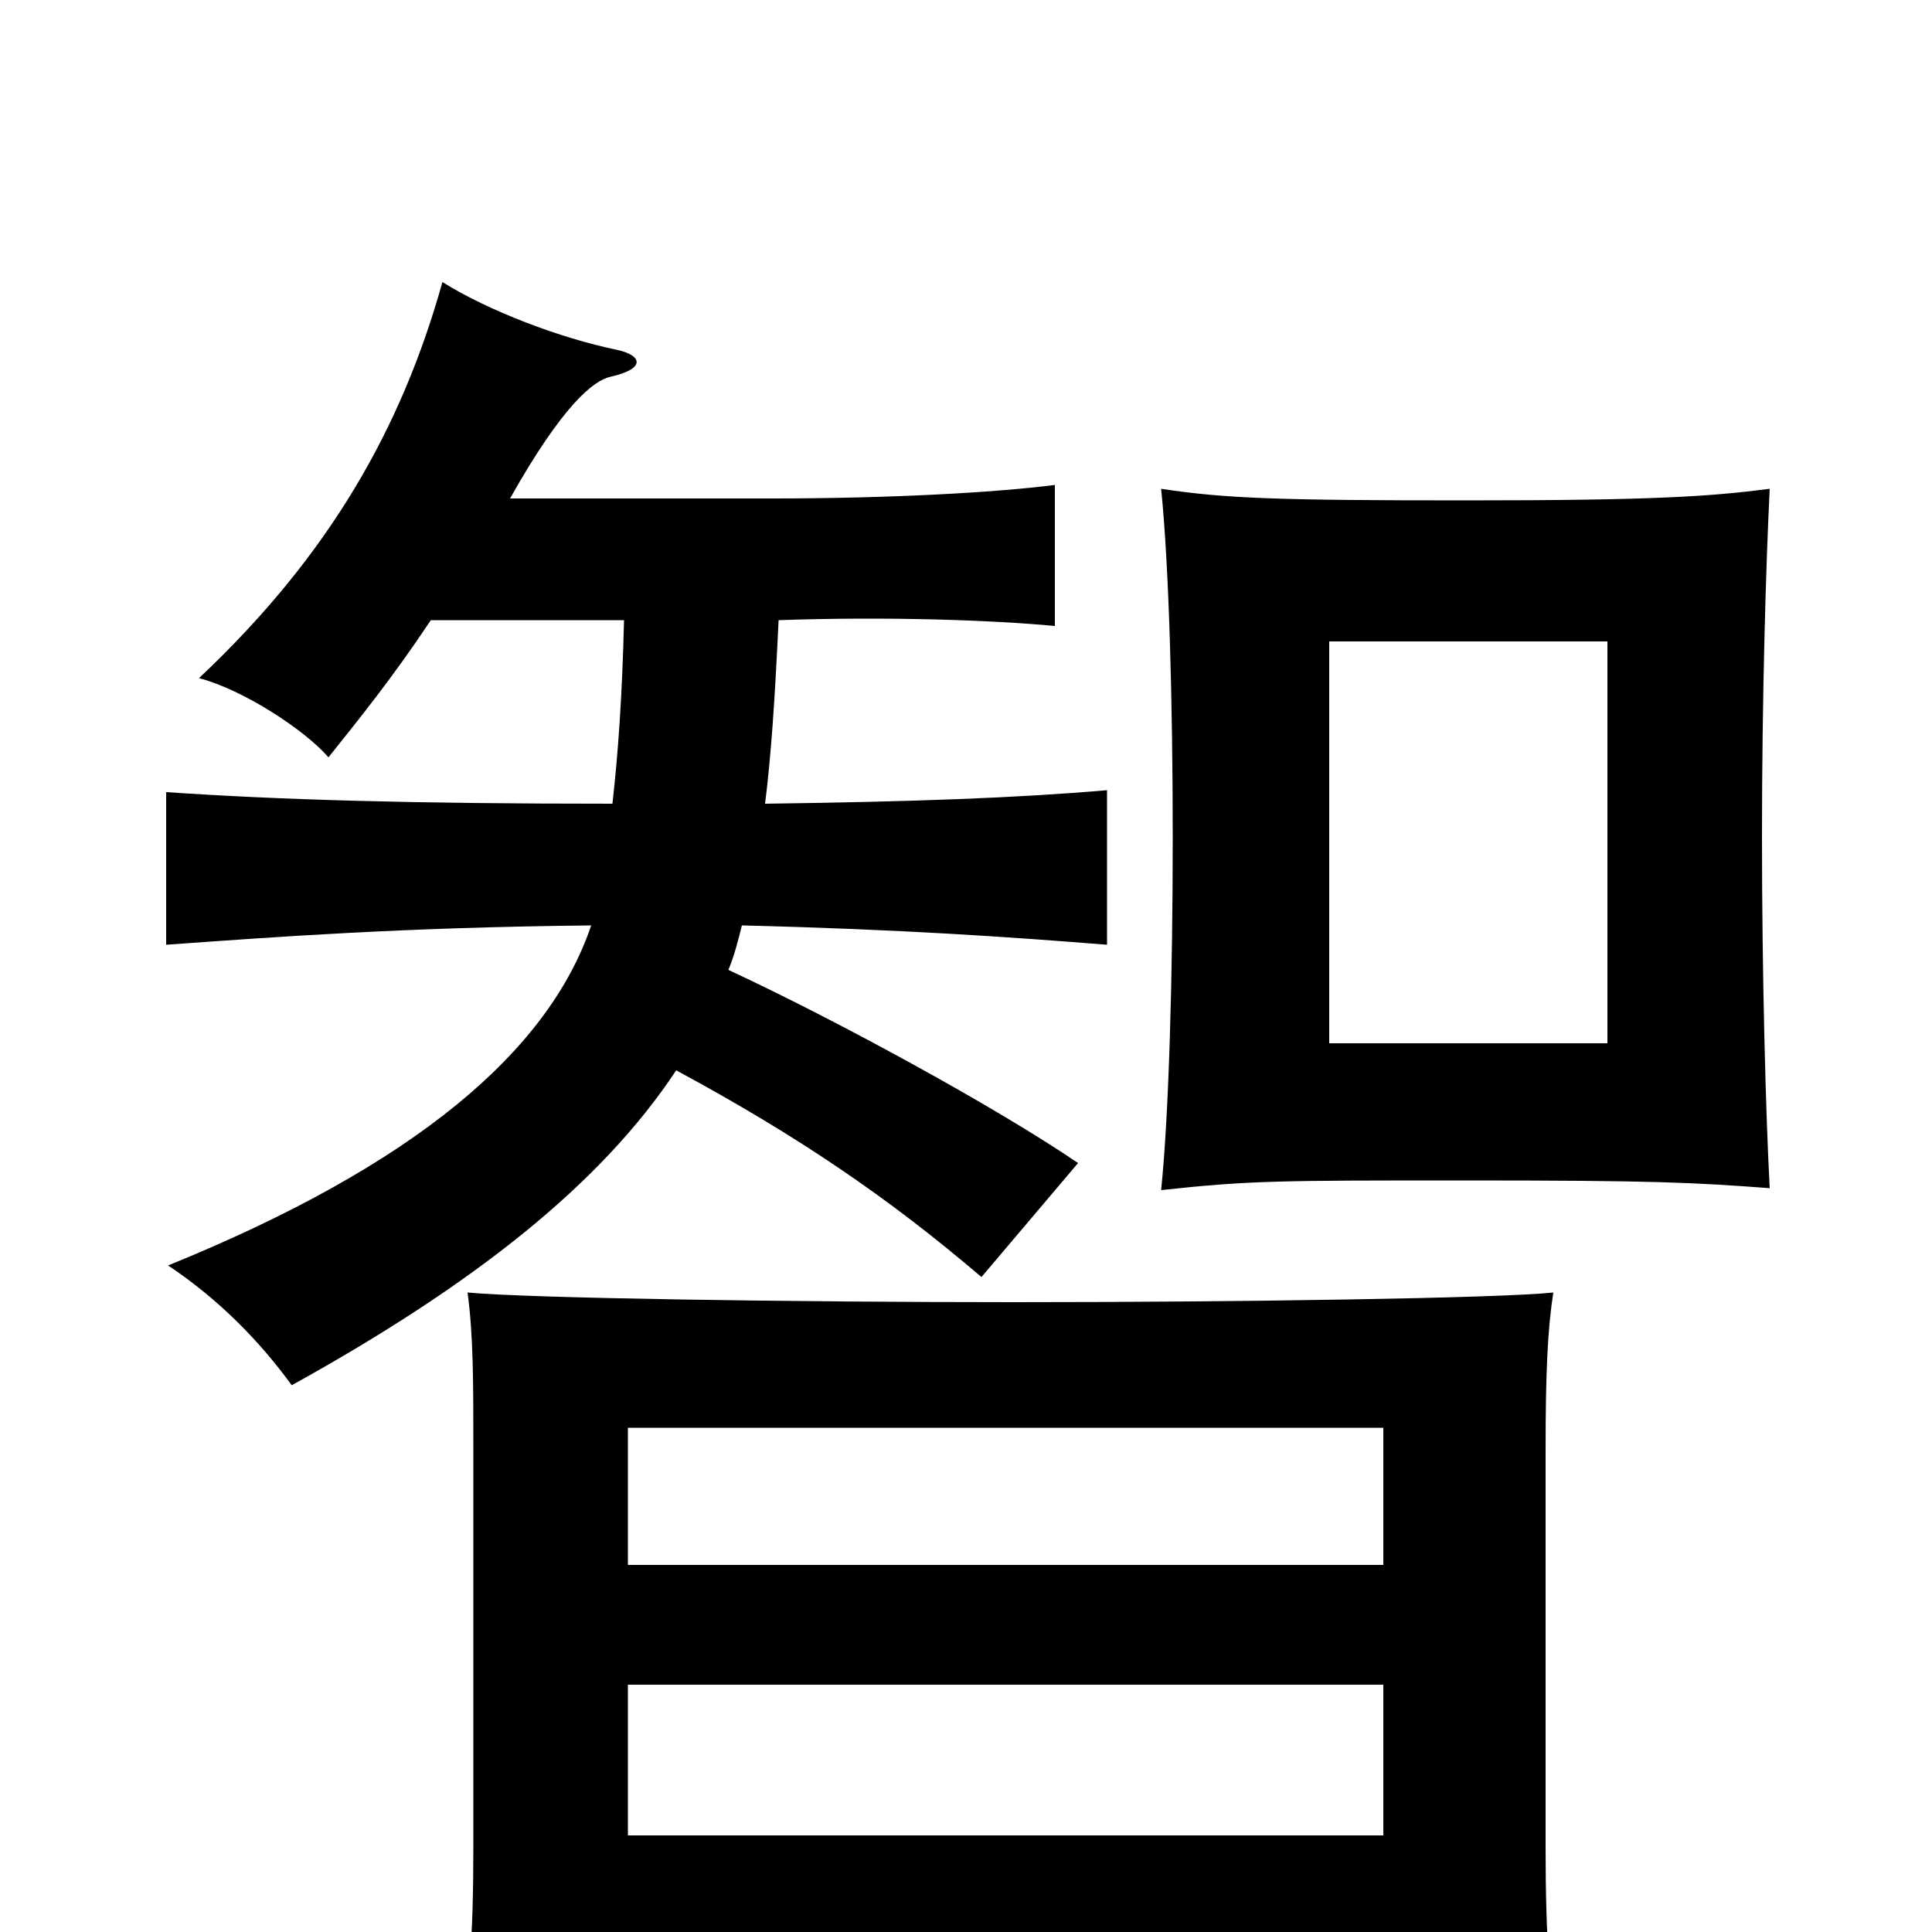 <svg xmlns="http://www.w3.org/2000/svg" viewBox="0 -1000 1000 1000">
	<path fill="#000000" d="M832 -460H688V-668H832ZM916 -385C914 -422 912 -494 912 -567C912 -638 914 -707 916 -747C885 -743 856 -741 759 -741C661 -741 634 -742 601 -747C605 -708 607 -638 607 -567C607 -494 605 -423 601 -384C647 -389 662 -389 759 -389C856 -389 876 -388 916 -385ZM325 -190V-261H716V-190ZM396 -584C399 -608 401 -636 403 -679C460 -681 514 -679 546 -676V-749C515 -745 460 -742 400 -742H264C291 -790 307 -803 316 -805C334 -809 333 -816 319 -819C290 -825 253 -839 229 -854C208 -779 171 -713 103 -649C126 -643 158 -622 170 -608C186 -628 203 -649 223 -679H323C322 -639 320 -611 317 -584C213 -584 145 -586 86 -590V-511C142 -515 208 -520 306 -521C284 -456 215 -397 87 -345C114 -327 135 -305 151 -283C245 -335 311 -387 350 -446C413 -412 460 -380 508 -339L558 -398C517 -426 435 -471 377 -498C380 -505 382 -513 384 -521C466 -519 523 -515 573 -511V-591C527 -587 472 -585 396 -584ZM716 14V75H809C802 36 800 2 800 -43V-250C800 -289 801 -312 804 -331C776 -328 639 -326 525 -326C412 -326 274 -328 242 -331C245 -309 245 -285 245 -250V-43C245 2 243 31 236 75H325V14ZM325 -50V-128H716V-50Z"/>
</svg>